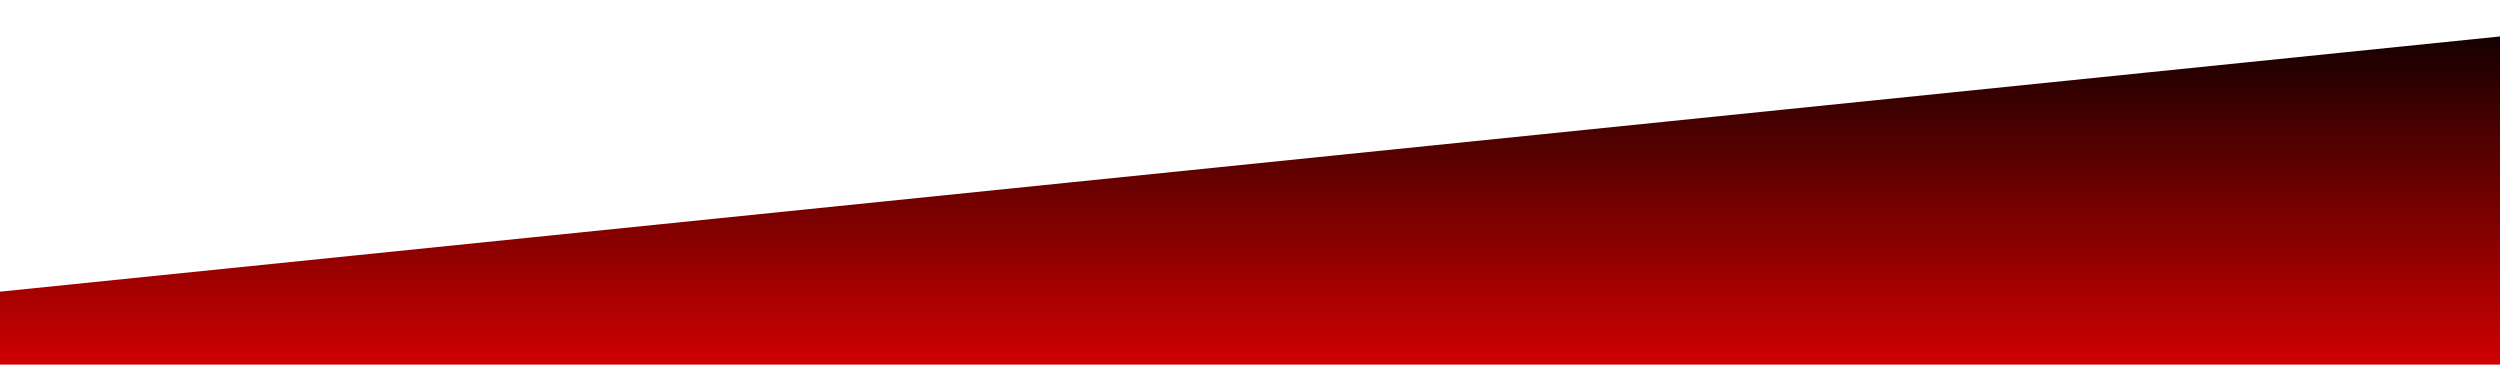 <?xml version="1.0" standalone="no"?>
<svg xmlns:xlink="http://www.w3.org/1999/xlink" id="wave" style="transform:rotate(0deg); transition: 0.3s" viewBox="0 0 1440 210" version="1.1" xmlns="http://www.w3.org/2000/svg"><defs><linearGradient id="sw-gradient-0" x1="0" x2="0" y1="1" y2="0"><stop stop-color="rgba(207.643, 0, 0, 1)" offset="0%"/><stop stop-color="rgba(0, 0, 0, 1)" offset="100%"/></linearGradient></defs><path style="transform:translate(0, 0px); opacity:1" fill="url(#sw-gradient-0)" d="M0,168L1440,21L2880,168L4320,126L5760,84L7200,21L8640,42L10080,63L11520,84L12960,189L14400,21L15840,42L17280,21L18720,105L20160,189L21600,0L23040,0L24480,189L25920,63L27360,21L28800,126L30240,147L31680,189L33120,0L34560,0L34560,210L33120,210L31680,210L30240,210L28800,210L27360,210L25920,210L24480,210L23040,210L21600,210L20160,210L18720,210L17280,210L15840,210L14400,210L12960,210L11520,210L10080,210L8640,210L7200,210L5760,210L4320,210L2880,210L1440,210L0,210Z"/></svg>